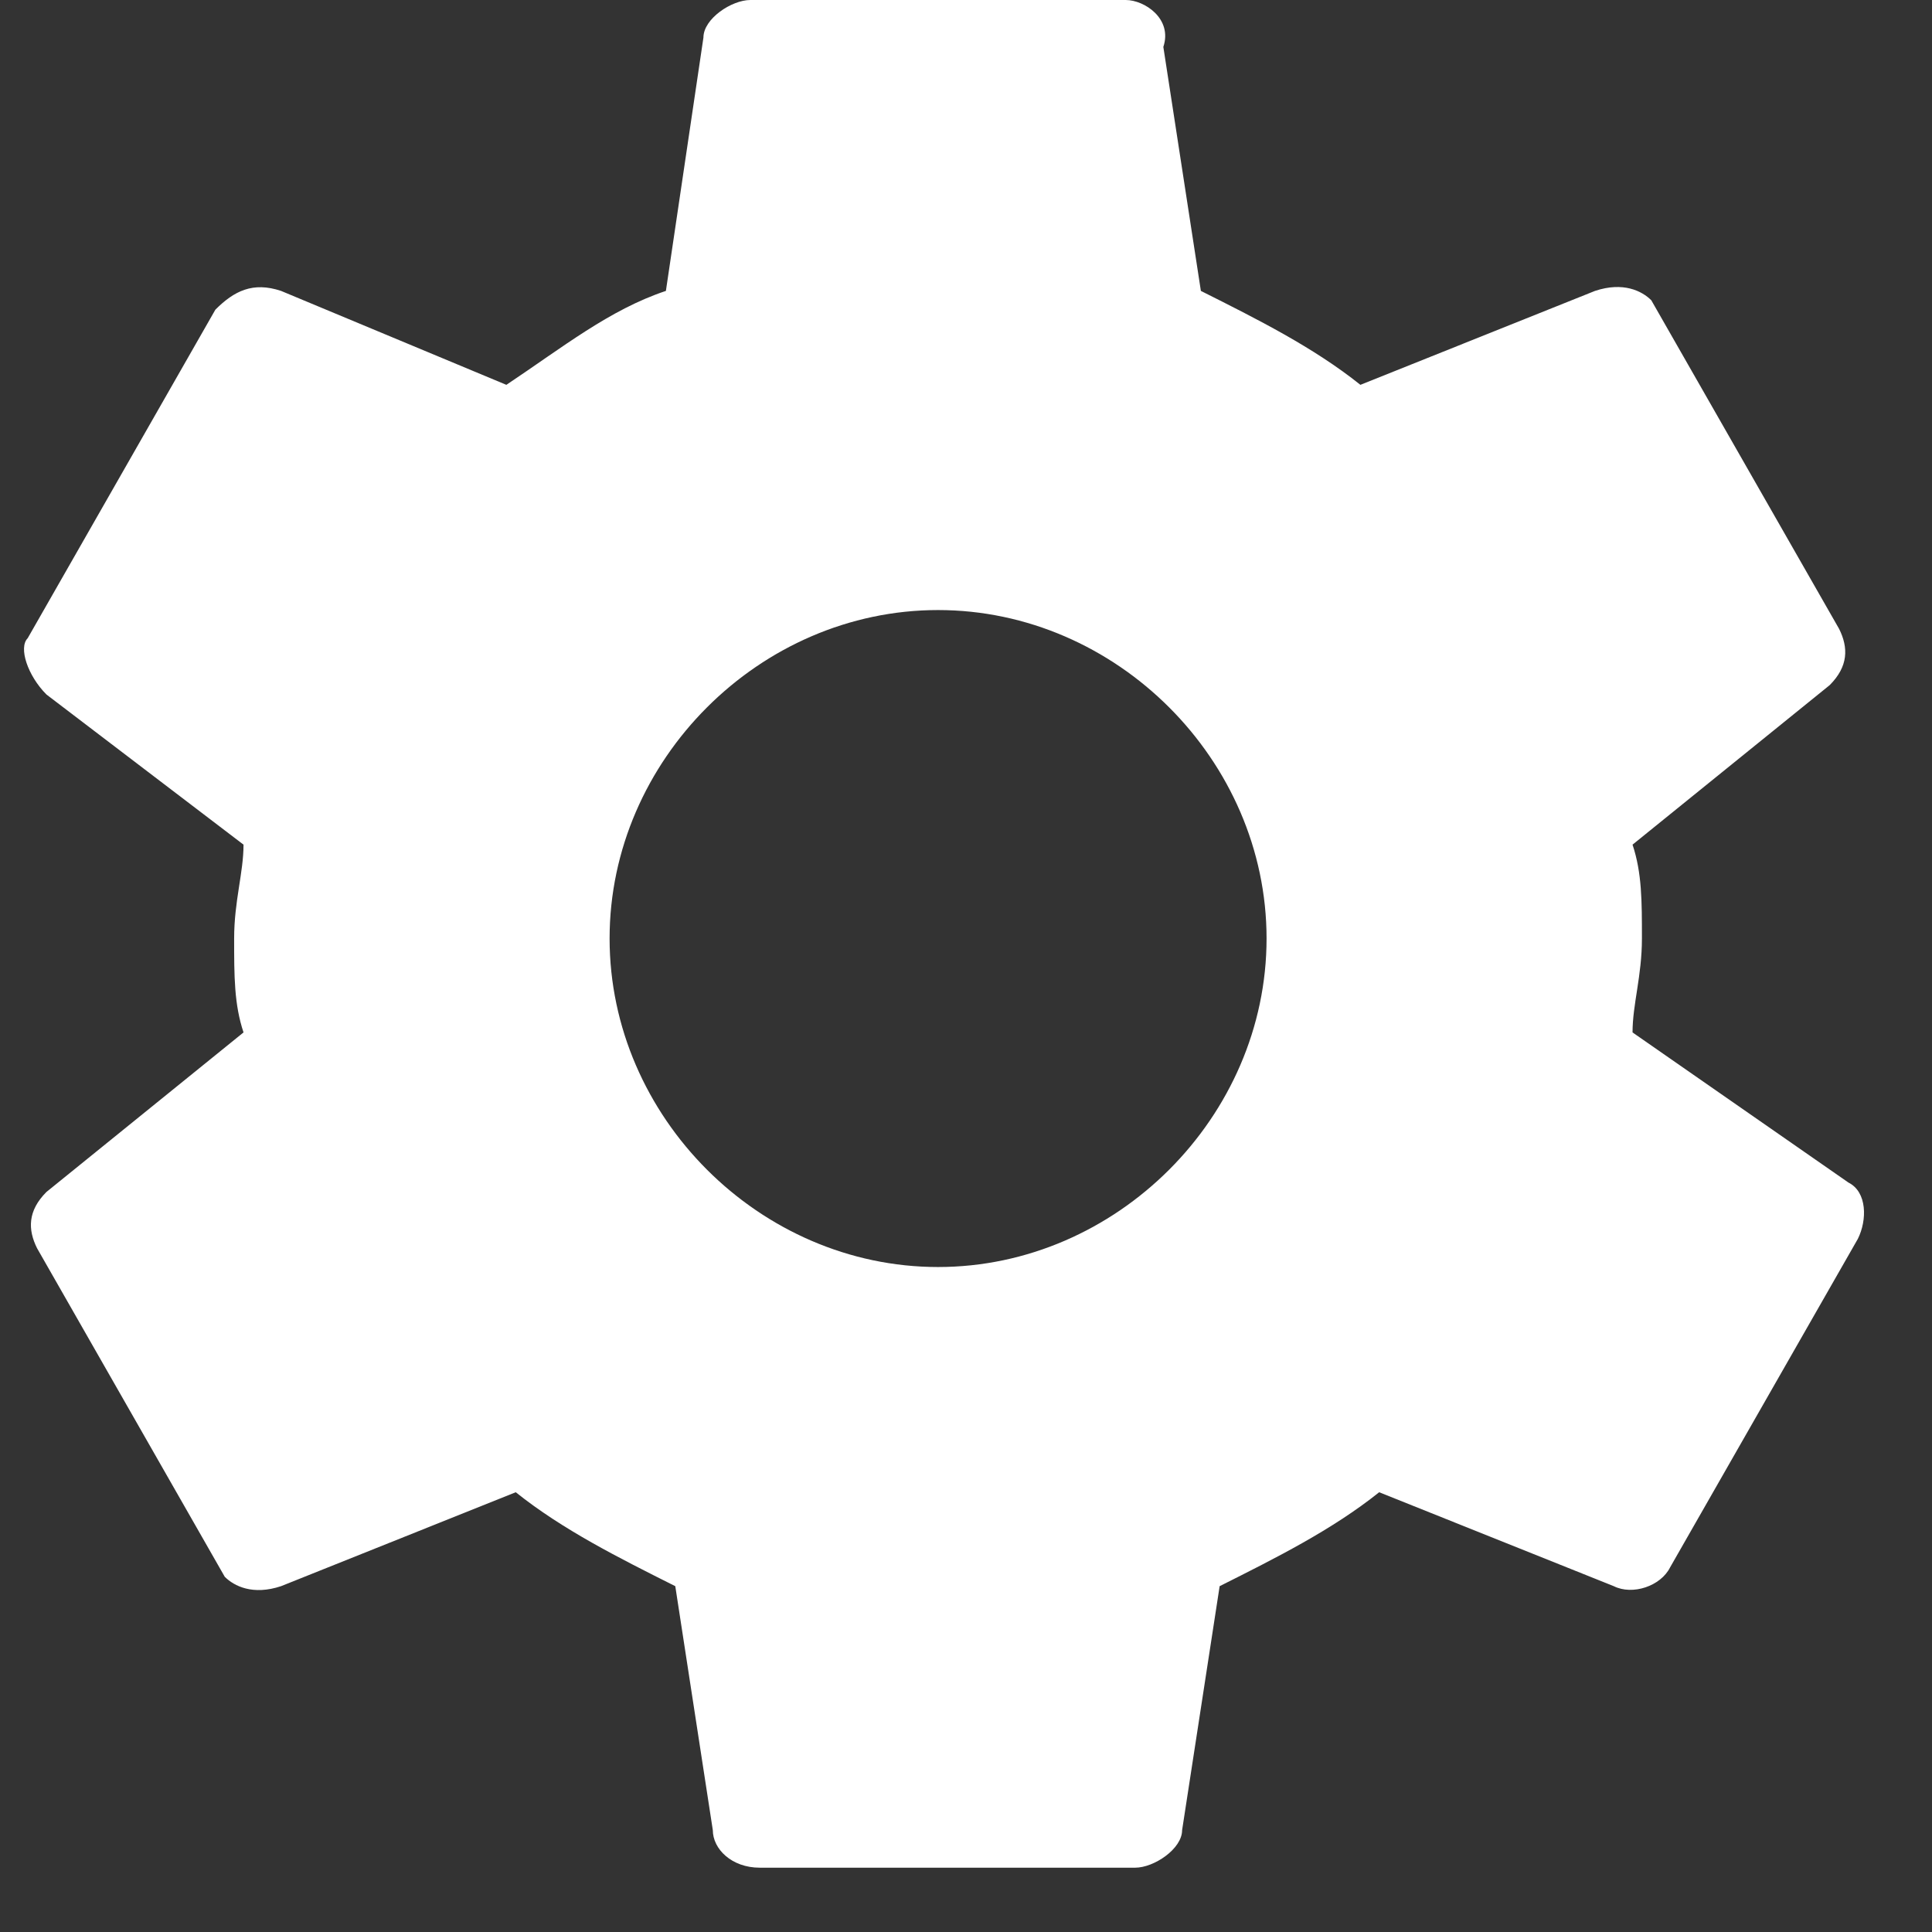 <svg width="21" height="21" viewBox="0 0 21 21" fill="none" xmlns="http://www.w3.org/2000/svg">
<rect x="0" y="0" width="21" height="21" fill="#333333" stroke="none"/>
<path fill-rule="evenodd" clip-rule="evenodd" d="M17.745 11.222C17.745 10.916 17.847 10.61 17.847 10.201C17.847 9.793 17.847 9.487 17.745 9.181L19.888 7.447C20.092 7.243 20.092 7.039 19.99 6.835L17.949 3.264C17.847 3.162 17.643 3.06 17.337 3.162L14.787 4.183C14.277 3.775 13.665 3.469 13.053 3.162L12.645 0.51C12.747 0.204 12.441 0 12.236 0H8.156C7.952 0 7.646 0.204 7.646 0.408L7.238 3.162C6.626 3.366 6.116 3.775 5.504 4.183L3.055 3.162C2.749 3.06 2.545 3.162 2.341 3.366L0.301 6.937C0.199 7.039 0.301 7.345 0.505 7.549L2.647 9.181C2.647 9.487 2.545 9.793 2.545 10.201C2.545 10.61 2.545 10.916 2.647 11.222L0.505 12.956C0.301 13.16 0.301 13.364 0.403 13.568L2.443 17.139C2.545 17.241 2.749 17.343 3.055 17.241L5.606 16.22C6.116 16.628 6.728 16.934 7.34 17.241L7.748 19.893C7.748 20.097 7.952 20.301 8.258 20.301H12.339C12.543 20.301 12.849 20.097 12.849 19.893L13.257 17.241C13.869 16.934 14.481 16.628 14.991 16.22L17.541 17.241C17.745 17.343 18.051 17.241 18.153 17.037L20.194 13.466C20.296 13.262 20.296 12.956 20.092 12.854L17.745 11.222ZM10.196 13.772C8.258 13.772 6.626 12.14 6.626 10.201C6.626 8.263 8.258 6.631 10.196 6.631C12.135 6.631 13.767 8.263 13.767 10.201C13.767 12.14 12.135 13.772 10.196 13.772Z" fill="white"/>
</svg>

